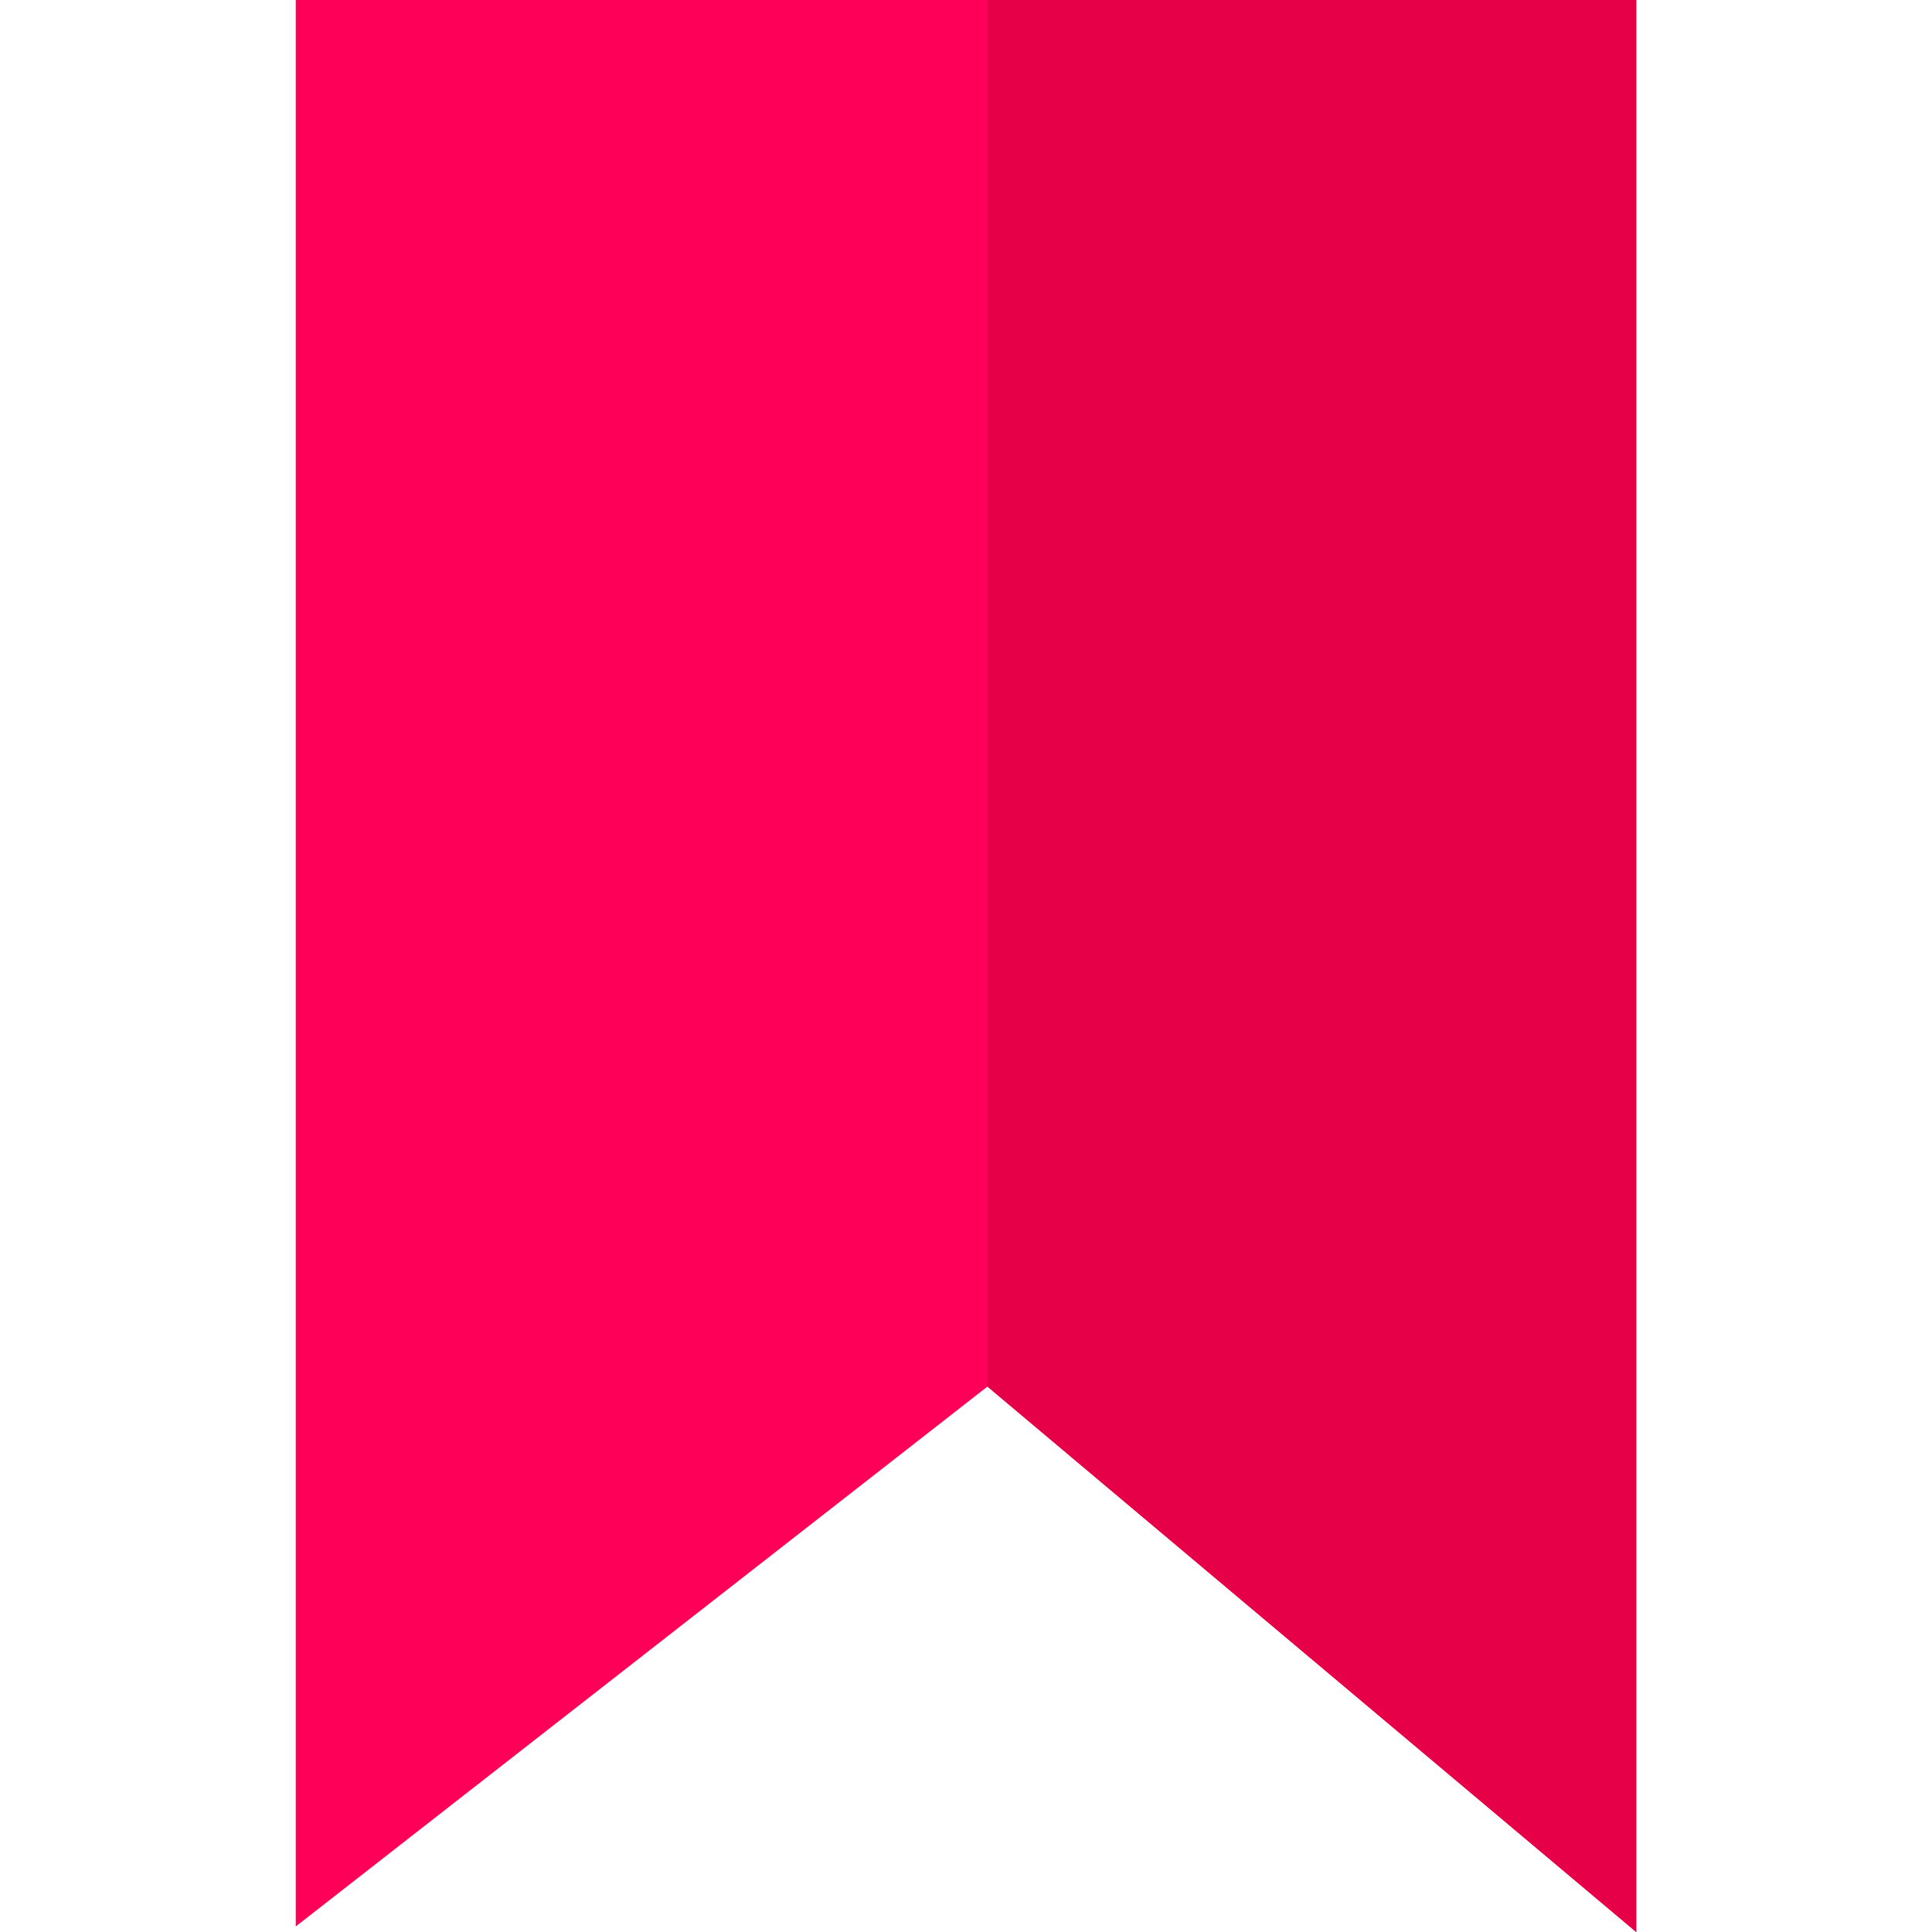 <!-- icon666.com - MILLIONS vector ICONS FREE --><svg version="1.1" id="Capa_1" xmlns="http://www.w3.org/2000/svg" xmlns:xlink="http://www.w3.org/1999/xlink" x="0px" y="0px" viewBox="0 0 512 512" style="enable-background:new 0 0 512 512;" xml:space="preserve"><polygon style="fill:#FF0059;" points="433.622,0 433.622,512 261.687,367.456 78.378,510.536 78.378,0 "></polygon><polygon style="fill:#E50048;" points="433.622,0 433.622,512 261.687,367.456 261.687,0 "></polygon></svg>